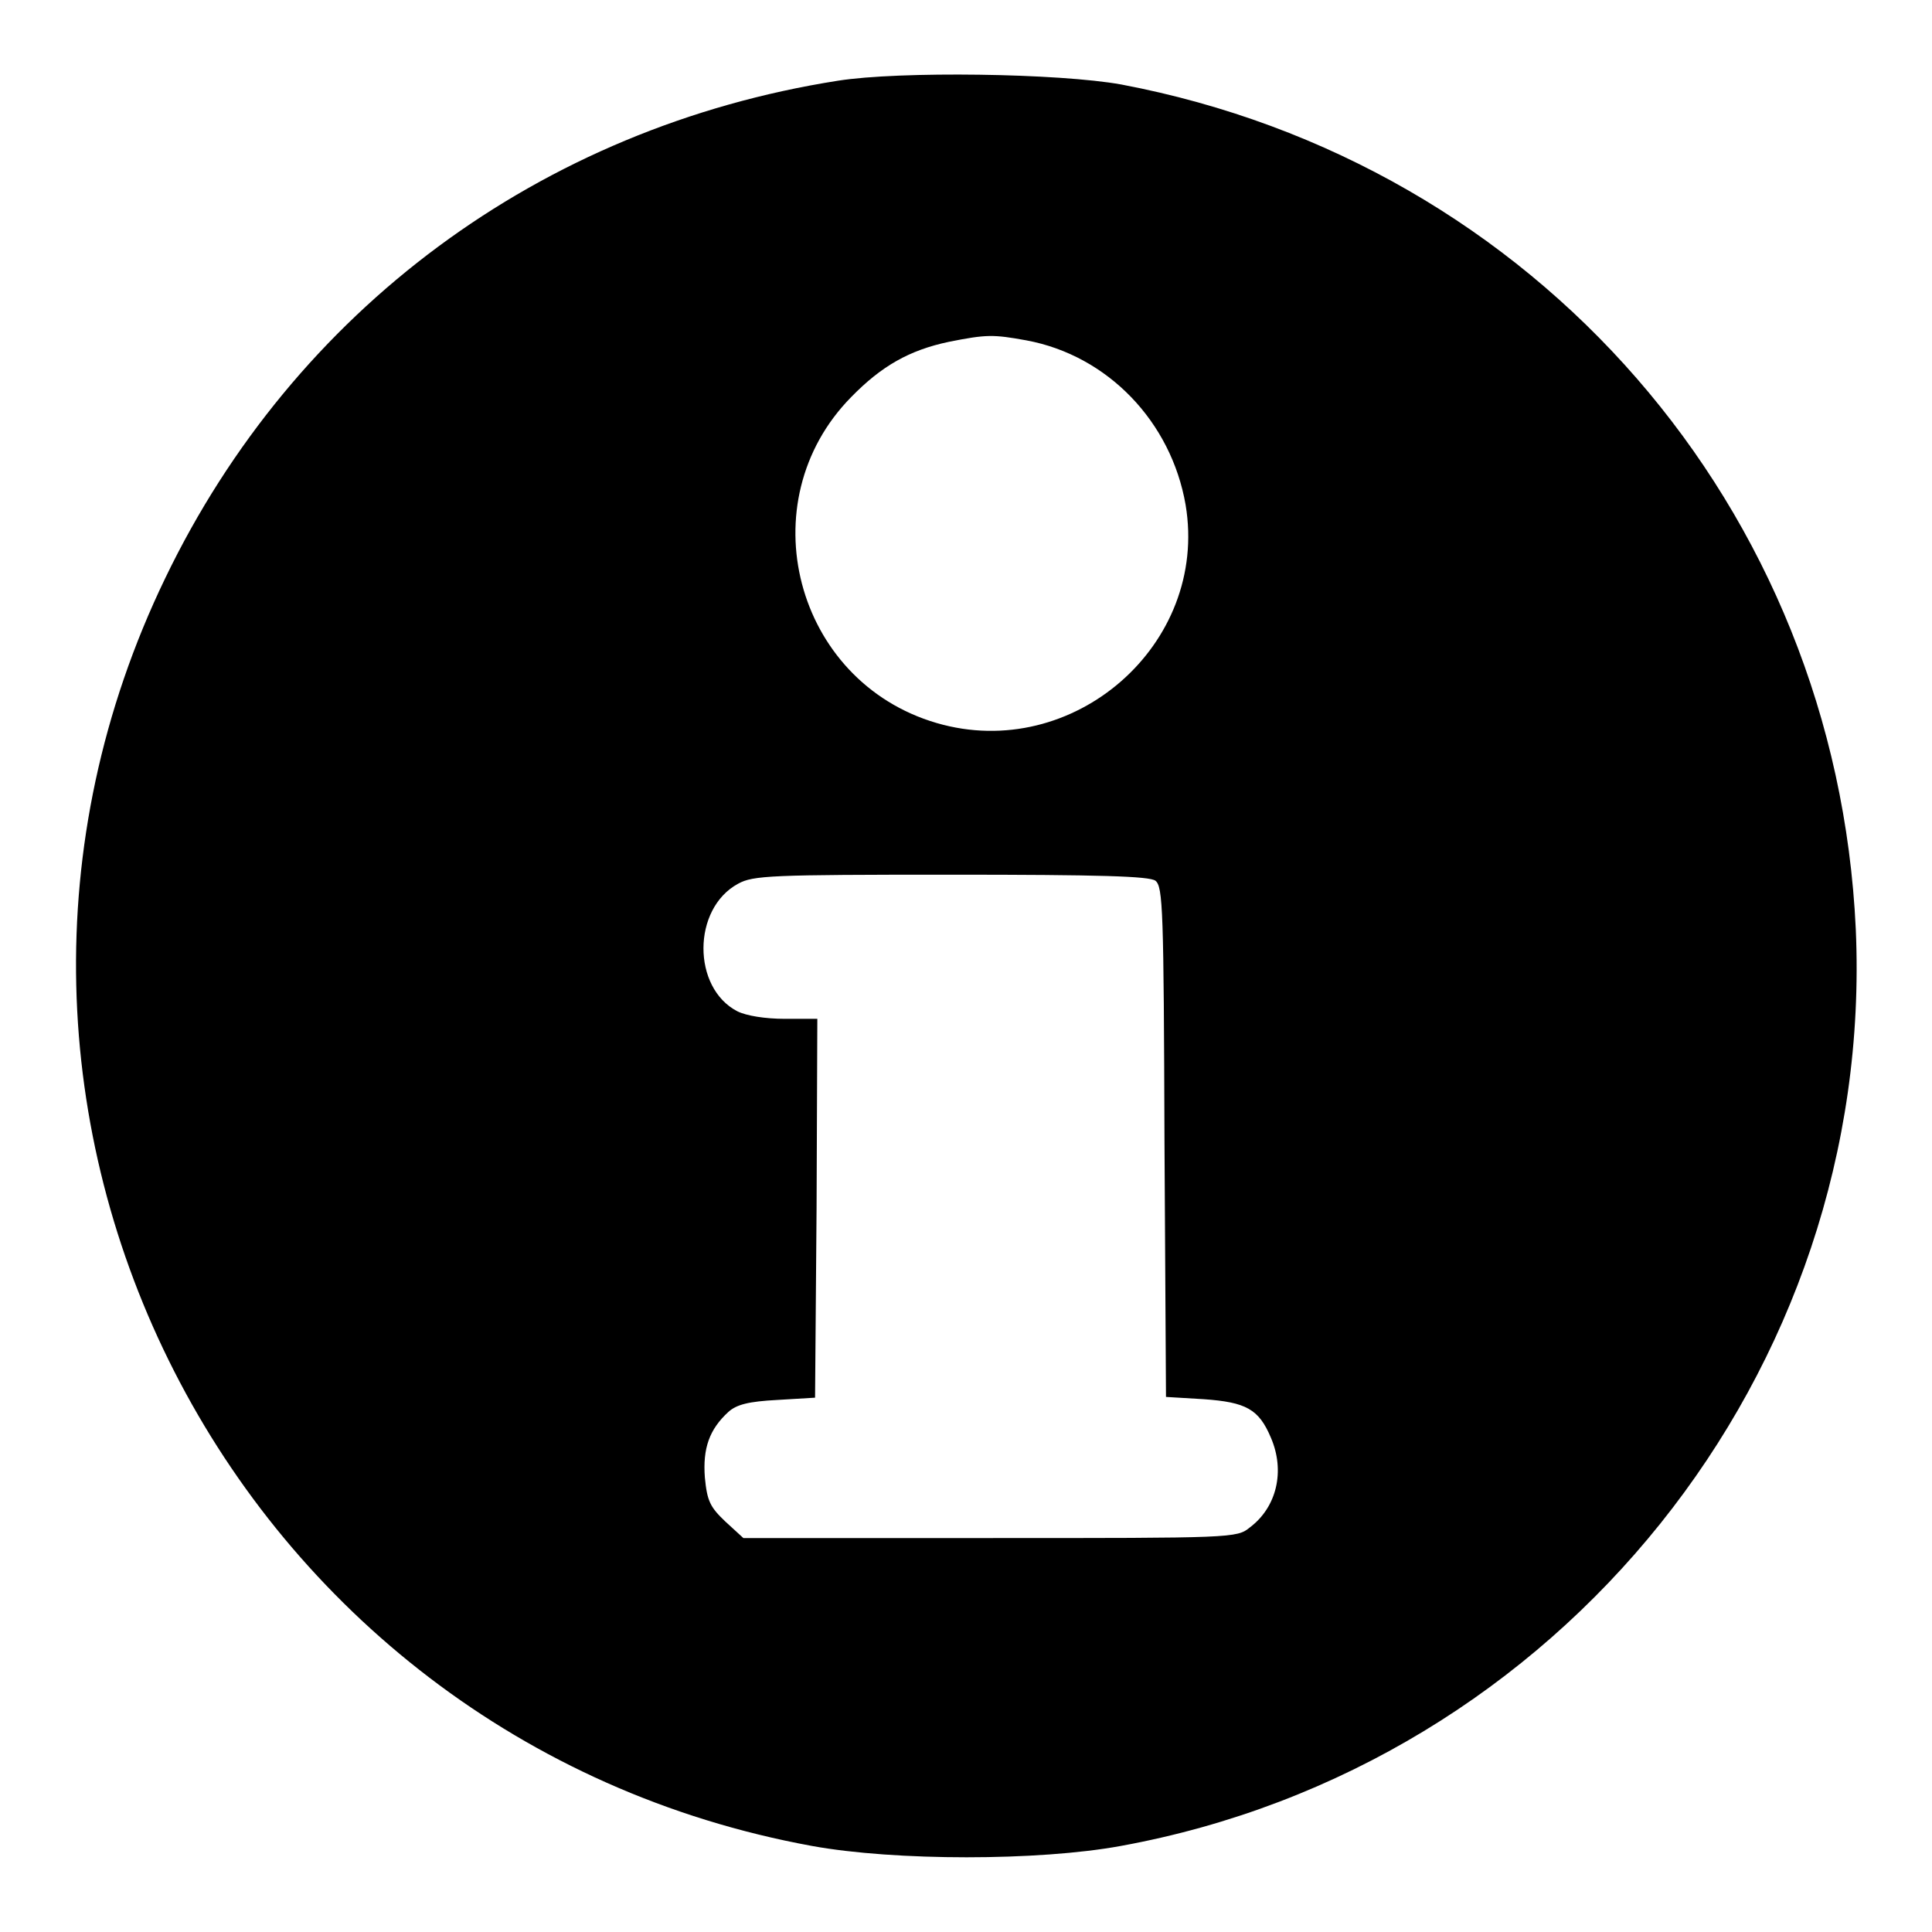 <?xml version="1.0" encoding="utf-8"?>
<!-- Svg Vector Icons : http://www.onlinewebfonts.com/icon -->
<!DOCTYPE svg PUBLIC "-//W3C//DTD SVG 1.1//EN" "http://www.w3.org/Graphics/SVG/1.1/DTD/svg11.dtd">
<svg version="1.1" xmlns="http://www.w3.org/2000/svg" xmlns:xlink="http://www.w3.org/1999/xlink" x="0px" y="0px" viewBox="0 0 256 256" enable-background="new 0 0 256 256" xml:space="preserve">
<g><g><g><path fill="#000000" d="M111,10.7c-39.4,6.2-72,30.4-89.1,65.9c-34,70.4,8.6,153.9,85.7,168c11,2,30,2,40.9,0c58.2-10.6,100-62.8,97.4-121.5c-2.6-55.8-42.4-101.5-97.3-111.9C140.3,9.7,119.2,9.4,111,10.7z M136,45.1c10.8,2,19.2,10.8,21.1,21.8c3.1,18.5-14.9,34.2-33,28.9c-18.8-5.5-25-29.3-11.3-43.2c4-4.1,7.7-6.2,12.9-7.3C130.7,44.3,131.6,44.3,136,45.1z M153.1,116.7c1,0.8,1.1,3.8,1.2,34.6l0.2,33.8l5,0.3c5.6,0.4,7.3,1.3,8.9,5.1c1.9,4.4,0.8,9.2-2.8,11.9c-1.7,1.4-2.3,1.4-34.4,1.4H98.5l-2.4-2.2c-2-1.9-2.4-2.7-2.7-5.8c-0.3-3.9,0.6-6.4,3.1-8.7c1.1-1,2.7-1.4,6.5-1.6l5-0.3l0.2-25.1l0.1-25.1h-4.3c-2.6,0-5.1-0.4-6.3-1c-6-3.1-6-13.6,0.1-16.9c2-1.1,4.3-1.2,28.1-1.2C145.8,115.9,152.3,116.1,153.1,116.7z"/></g></g></g>
</svg>
